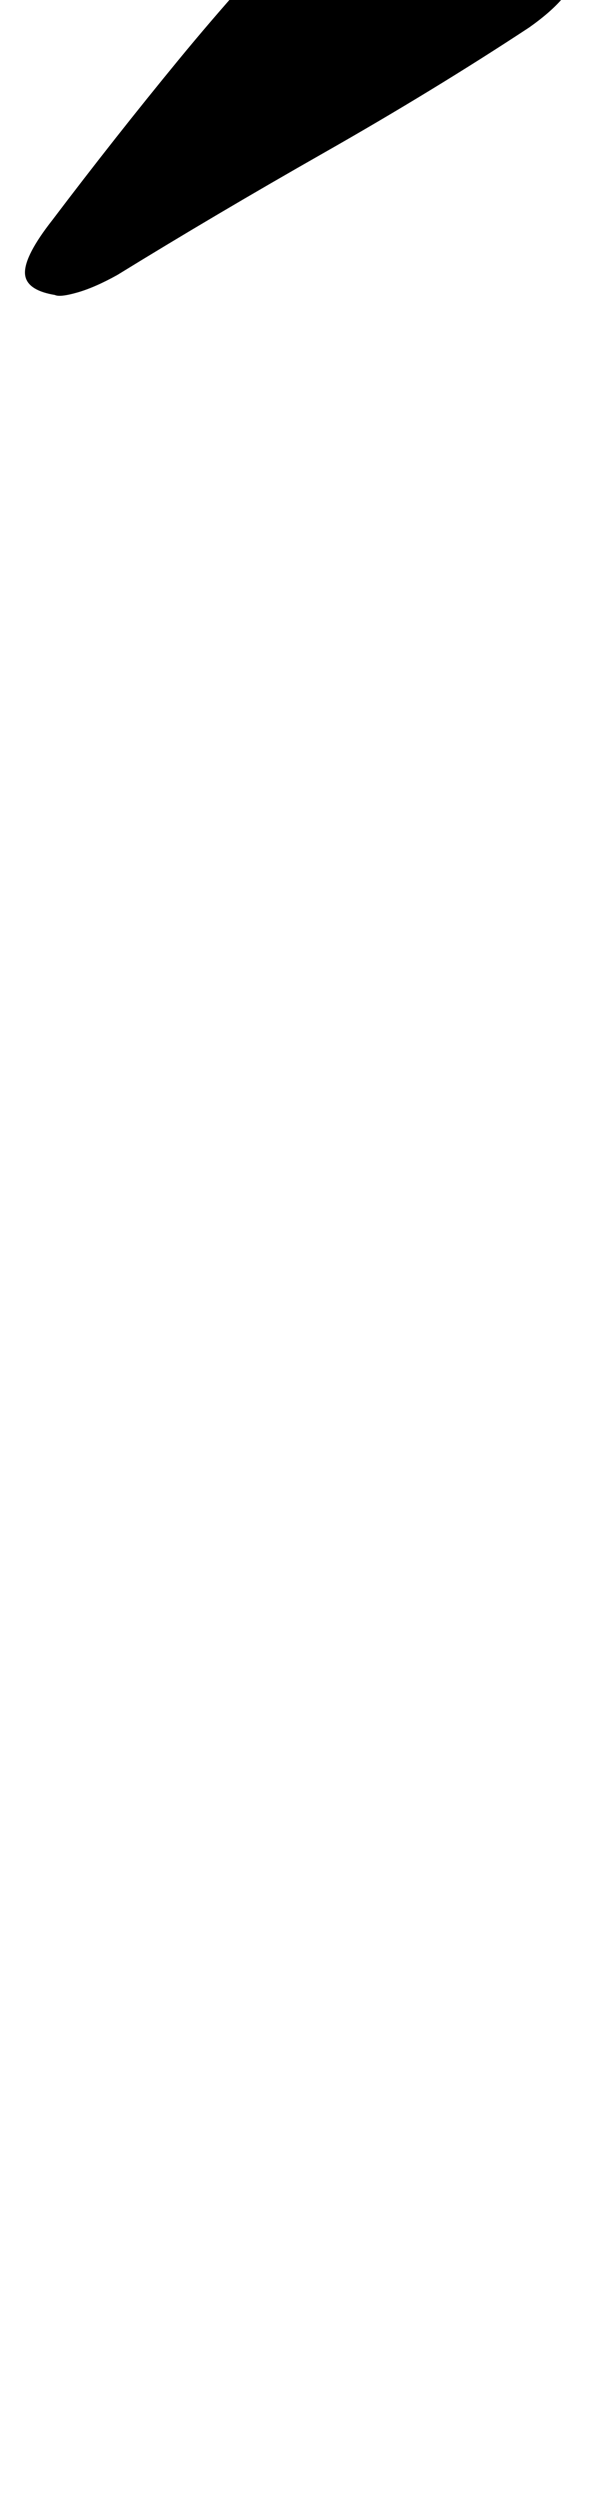 <?xml version="1.0" standalone="no"?>
<!DOCTYPE svg PUBLIC "-//W3C//DTD SVG 1.1//EN" "http://www.w3.org/Graphics/SVG/1.1/DTD/svg11.dtd" >
<svg xmlns="http://www.w3.org/2000/svg" xmlns:xlink="http://www.w3.org/1999/xlink" version="1.1" viewBox="-121 0 242 1000">
  <g transform="matrix(1 0 0 -1 0 800)">
   <path fill="currentColor"
d="M-99 682q-12 2 -12 9t11 21q25 33 50.5 64t54.5 61q13 14 34 12q8 -1 25.5 -7t32.5 -14t13 -17q-2 -10 -19 -22q-38 -25 -82 -50t-83 -49q-9 -5 -16 -7t-9 -1z" />
  </g>

</svg>
